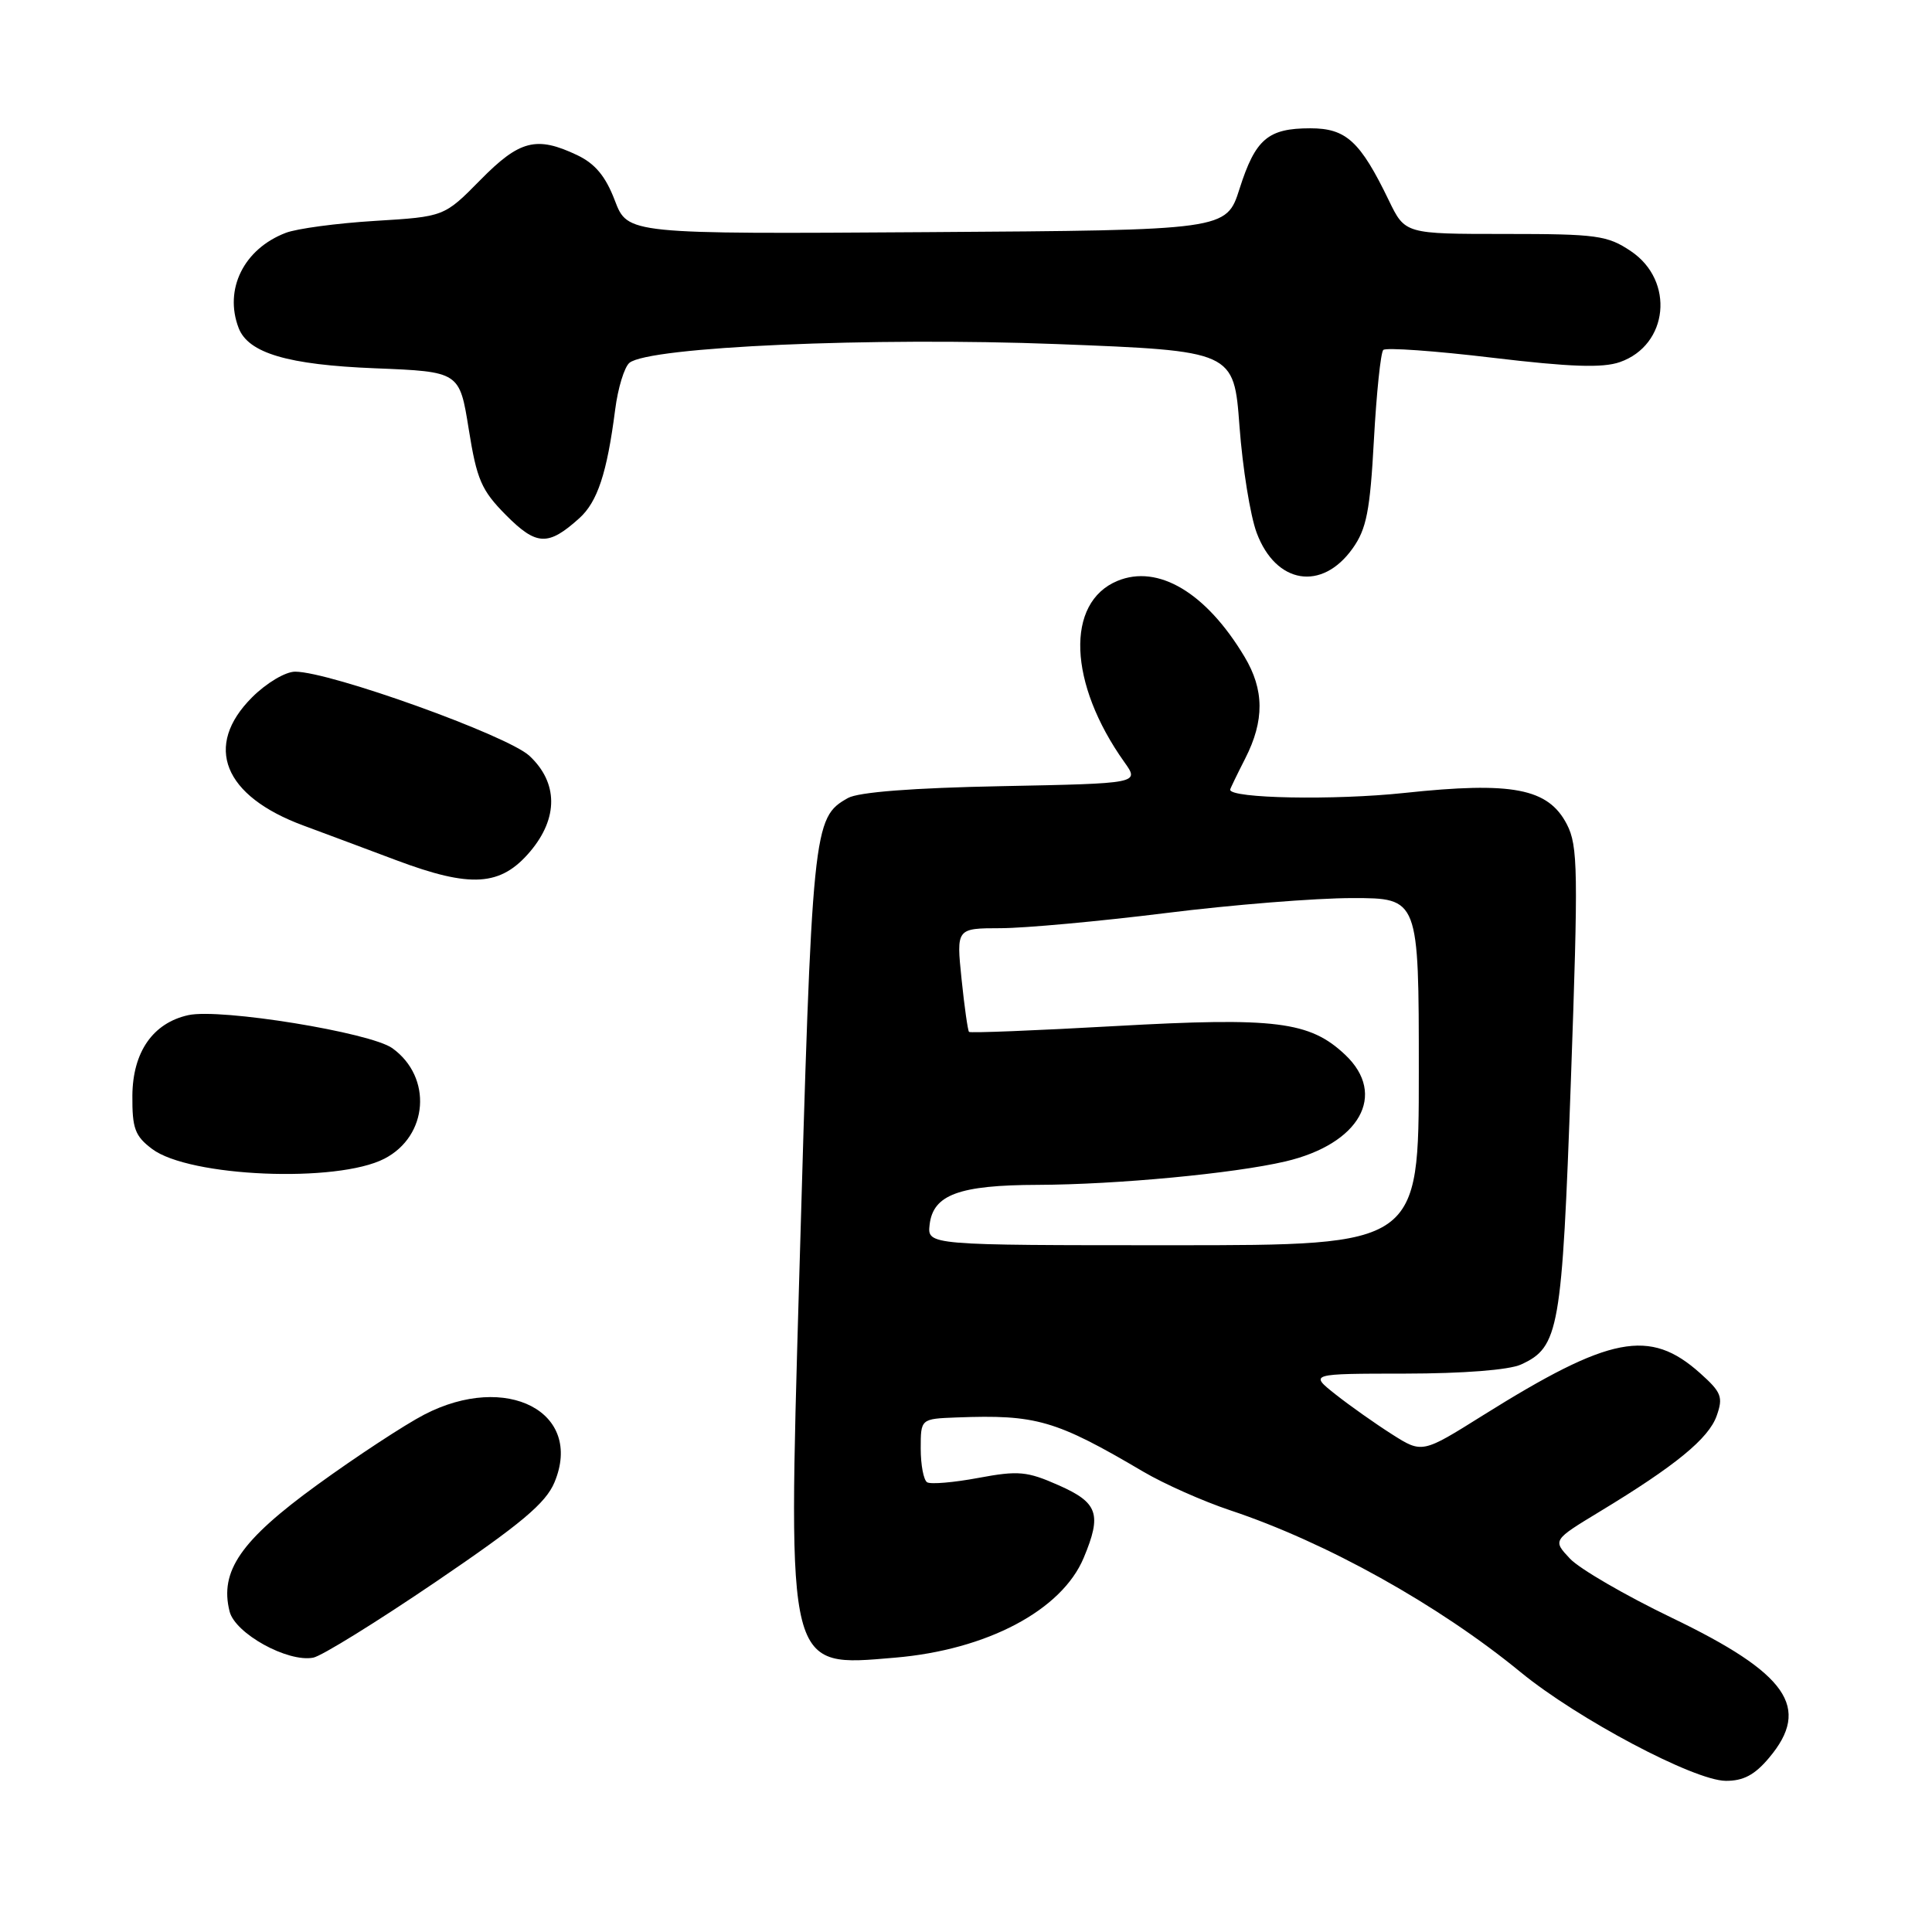 <?xml version="1.0" encoding="UTF-8" standalone="no"?>
<!DOCTYPE svg PUBLIC "-//W3C//DTD SVG 1.1//EN" "http://www.w3.org/Graphics/SVG/1.1/DTD/svg11.dtd" >
<svg xmlns="http://www.w3.org/2000/svg" xmlns:xlink="http://www.w3.org/1999/xlink" version="1.1" viewBox="0 0 256 256">
 <g >
 <path fill="currentColor"
d=" M 234.41 232.92 C 240.02 226.26 236.88 221.75 221.47 214.34 C 215.35 211.39 209.30 207.88 208.03 206.53 C 205.73 204.08 205.73 204.08 211.98 200.29 C 222.01 194.22 226.41 190.61 227.47 187.60 C 228.35 185.11 228.10 184.48 225.27 181.95 C 218.59 175.98 213.37 176.99 196.50 187.54 C 188.44 192.59 188.44 192.59 184.43 190.04 C 182.23 188.64 178.87 186.27 176.96 184.76 C 173.50 182.02 173.50 182.02 186.20 182.01 C 193.90 182.00 199.94 181.53 201.53 180.81 C 206.59 178.50 206.97 176.30 208.15 143.19 C 209.14 115.31 209.09 112.08 207.62 109.23 C 205.15 104.45 200.40 103.54 186.08 105.07 C 176.79 106.06 163.00 105.80 163.00 104.64 C 163.00 104.52 163.90 102.66 165.00 100.50 C 167.56 95.48 167.53 91.39 164.89 87.00 C 159.82 78.53 153.46 74.74 148.07 76.97 C 141.15 79.84 141.56 90.55 148.98 100.98 C 151.00 103.81 151.00 103.81 132.75 104.17 C 120.91 104.40 113.75 104.96 112.36 105.74 C 107.71 108.37 107.62 109.33 105.88 170.05 C 104.40 221.72 104.18 220.87 118.58 219.65 C 130.77 218.62 140.70 213.37 143.60 206.41 C 146.02 200.63 145.49 199.11 140.29 196.81 C 136.09 194.95 134.95 194.84 129.64 195.83 C 126.38 196.44 123.32 196.70 122.85 196.41 C 122.38 196.12 122.00 194.11 122.00 191.94 C 122.00 188.00 122.00 188.00 126.75 187.82 C 137.32 187.42 139.87 188.16 151.50 195.01 C 154.25 196.63 159.43 198.93 163.00 200.12 C 175.74 204.36 190.63 212.66 201.50 221.58 C 209.03 227.75 224.45 235.93 228.66 235.97 C 230.99 235.99 232.51 235.19 234.41 232.92 Z  M 57.76 209.59 C 69.05 201.92 72.31 199.19 73.47 196.42 C 77.36 187.11 67.13 181.79 56.22 187.44 C 53.62 188.79 47.23 192.98 42.01 196.77 C 31.90 204.11 29.08 208.19 30.42 213.52 C 31.15 216.45 38.10 220.29 41.50 219.65 C 42.60 219.45 49.91 214.92 57.76 209.59 Z  M 50.94 153.53 C 56.75 150.53 57.32 142.74 52.00 138.90 C 49.12 136.81 29.20 133.58 24.96 134.51 C 20.27 135.54 17.59 139.39 17.54 145.16 C 17.51 149.52 17.88 150.53 20.15 152.24 C 25.07 155.96 44.67 156.78 50.94 153.53 Z  M 70.25 112.83 C 74.00 108.39 73.96 103.70 70.15 100.15 C 67.23 97.44 43.74 89.00 39.11 89.00 C 37.82 89.00 35.30 90.50 33.40 92.40 C 26.95 98.85 29.60 105.47 40.21 109.39 C 42.57 110.26 48.10 112.33 52.50 113.98 C 62.41 117.70 66.35 117.44 70.25 112.83 Z  M 179.23 72.67 C 181.07 70.09 181.54 67.70 182.05 58.29 C 182.39 52.08 182.95 46.72 183.29 46.37 C 183.64 46.03 190.14 46.49 197.74 47.40 C 208.07 48.63 212.34 48.78 214.64 47.98 C 221.09 45.73 221.94 37.20 216.10 33.28 C 212.99 31.19 211.59 31.00 199.44 31.00 C 186.18 31.00 186.18 31.00 184.03 26.56 C 180.23 18.70 178.37 17.00 173.62 17.00 C 168.01 17.00 166.35 18.42 164.25 25.00 C 162.50 30.50 162.50 30.50 122.84 30.76 C 83.17 31.02 83.17 31.02 81.47 26.57 C 80.25 23.36 78.86 21.69 76.49 20.56 C 71.08 17.99 68.85 18.56 63.64 23.86 C 58.86 28.71 58.86 28.71 49.68 29.27 C 44.63 29.58 39.31 30.29 37.85 30.86 C 32.30 32.99 29.66 38.34 31.62 43.46 C 32.90 46.79 38.13 48.34 49.70 48.80 C 60.89 49.25 60.89 49.25 62.11 56.87 C 63.18 63.56 63.78 64.96 67.05 68.26 C 71.09 72.32 72.63 72.39 76.76 68.67 C 79.17 66.50 80.43 62.68 81.51 54.30 C 81.87 51.44 82.73 48.64 83.40 48.08 C 85.97 45.95 115.65 44.65 140.00 45.59 C 163.50 46.50 163.50 46.50 164.24 56.50 C 164.65 62.00 165.67 68.35 166.52 70.61 C 169.06 77.40 175.16 78.39 179.23 72.67 Z  M 123.18 162.27 C 123.64 158.30 127.08 157.03 137.50 157.00 C 148.01 156.96 163.45 155.50 170.31 153.90 C 180.17 151.59 183.84 145.06 178.25 139.77 C 173.55 135.33 169.02 134.77 147.78 135.96 C 137.29 136.55 128.57 136.90 128.40 136.73 C 128.24 136.57 127.79 133.41 127.41 129.72 C 126.72 123.00 126.72 123.00 132.61 122.99 C 135.85 122.98 145.67 122.08 154.44 120.99 C 163.21 119.89 174.34 119.00 179.19 119.00 C 188.00 119.00 188.00 119.00 188.00 142.00 C 188.00 165.00 188.00 165.00 155.43 165.00 C 122.87 165.00 122.87 165.00 123.18 162.27 Z "/>
</g>
</svg>